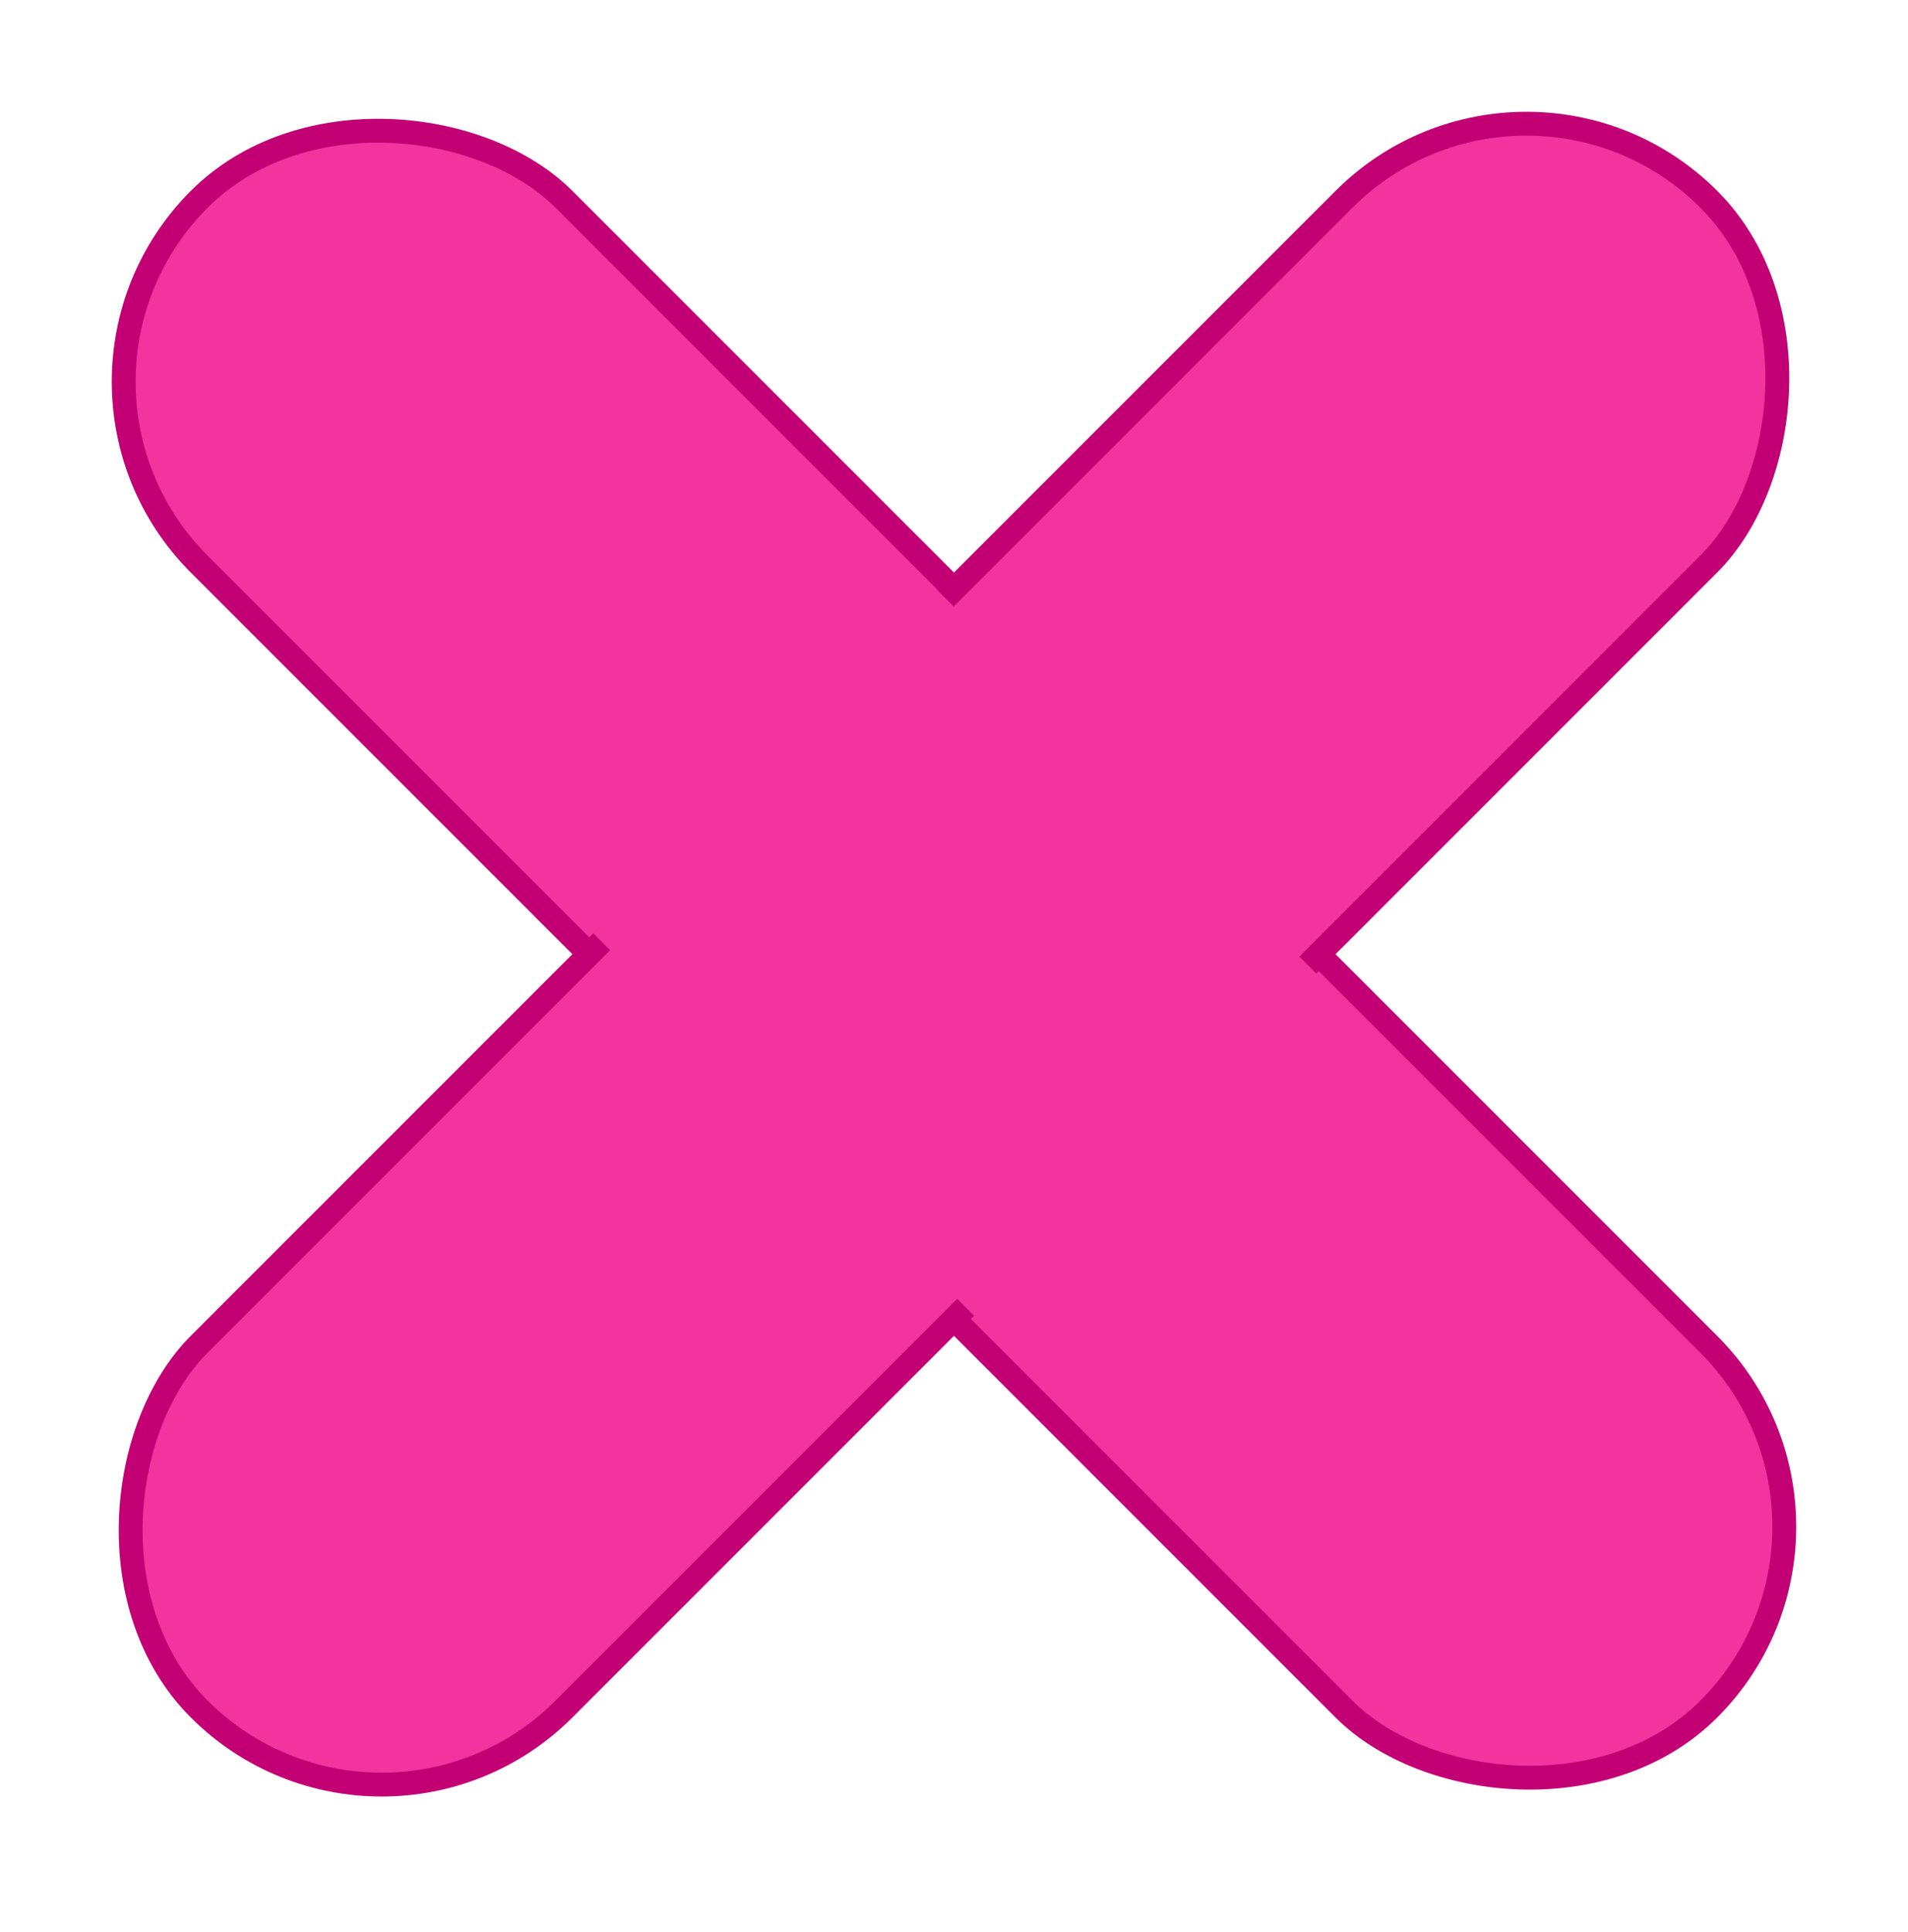 <svg width="80" height="81" viewBox="0 0 80 81" fill="none" xmlns="http://www.w3.org/2000/svg">
<rect x="0.707" y="16.002" width="21.627" height="89.509" rx="10.814" transform="rotate(-45 0.707 16.002)" fill="#F3339E" stroke="#C20074" stroke-linecap="round"/>
<rect x="64" y="0.707" width="21.627" height="89.509" rx="10.814" transform="rotate(45 64 0.707)" fill="#F3339E" stroke="#C20074" stroke-linecap="round"/>
<rect x="24.865" y="39.115" width="20.373" height="2.527" transform="rotate(-45 24.865 39.115)" fill="#F3339E"/>
<rect x="39.074" y="53.386" width="20.285" height="2.527" transform="rotate(-45 39.074 53.386)" fill="#F3339E"/>
</svg>
